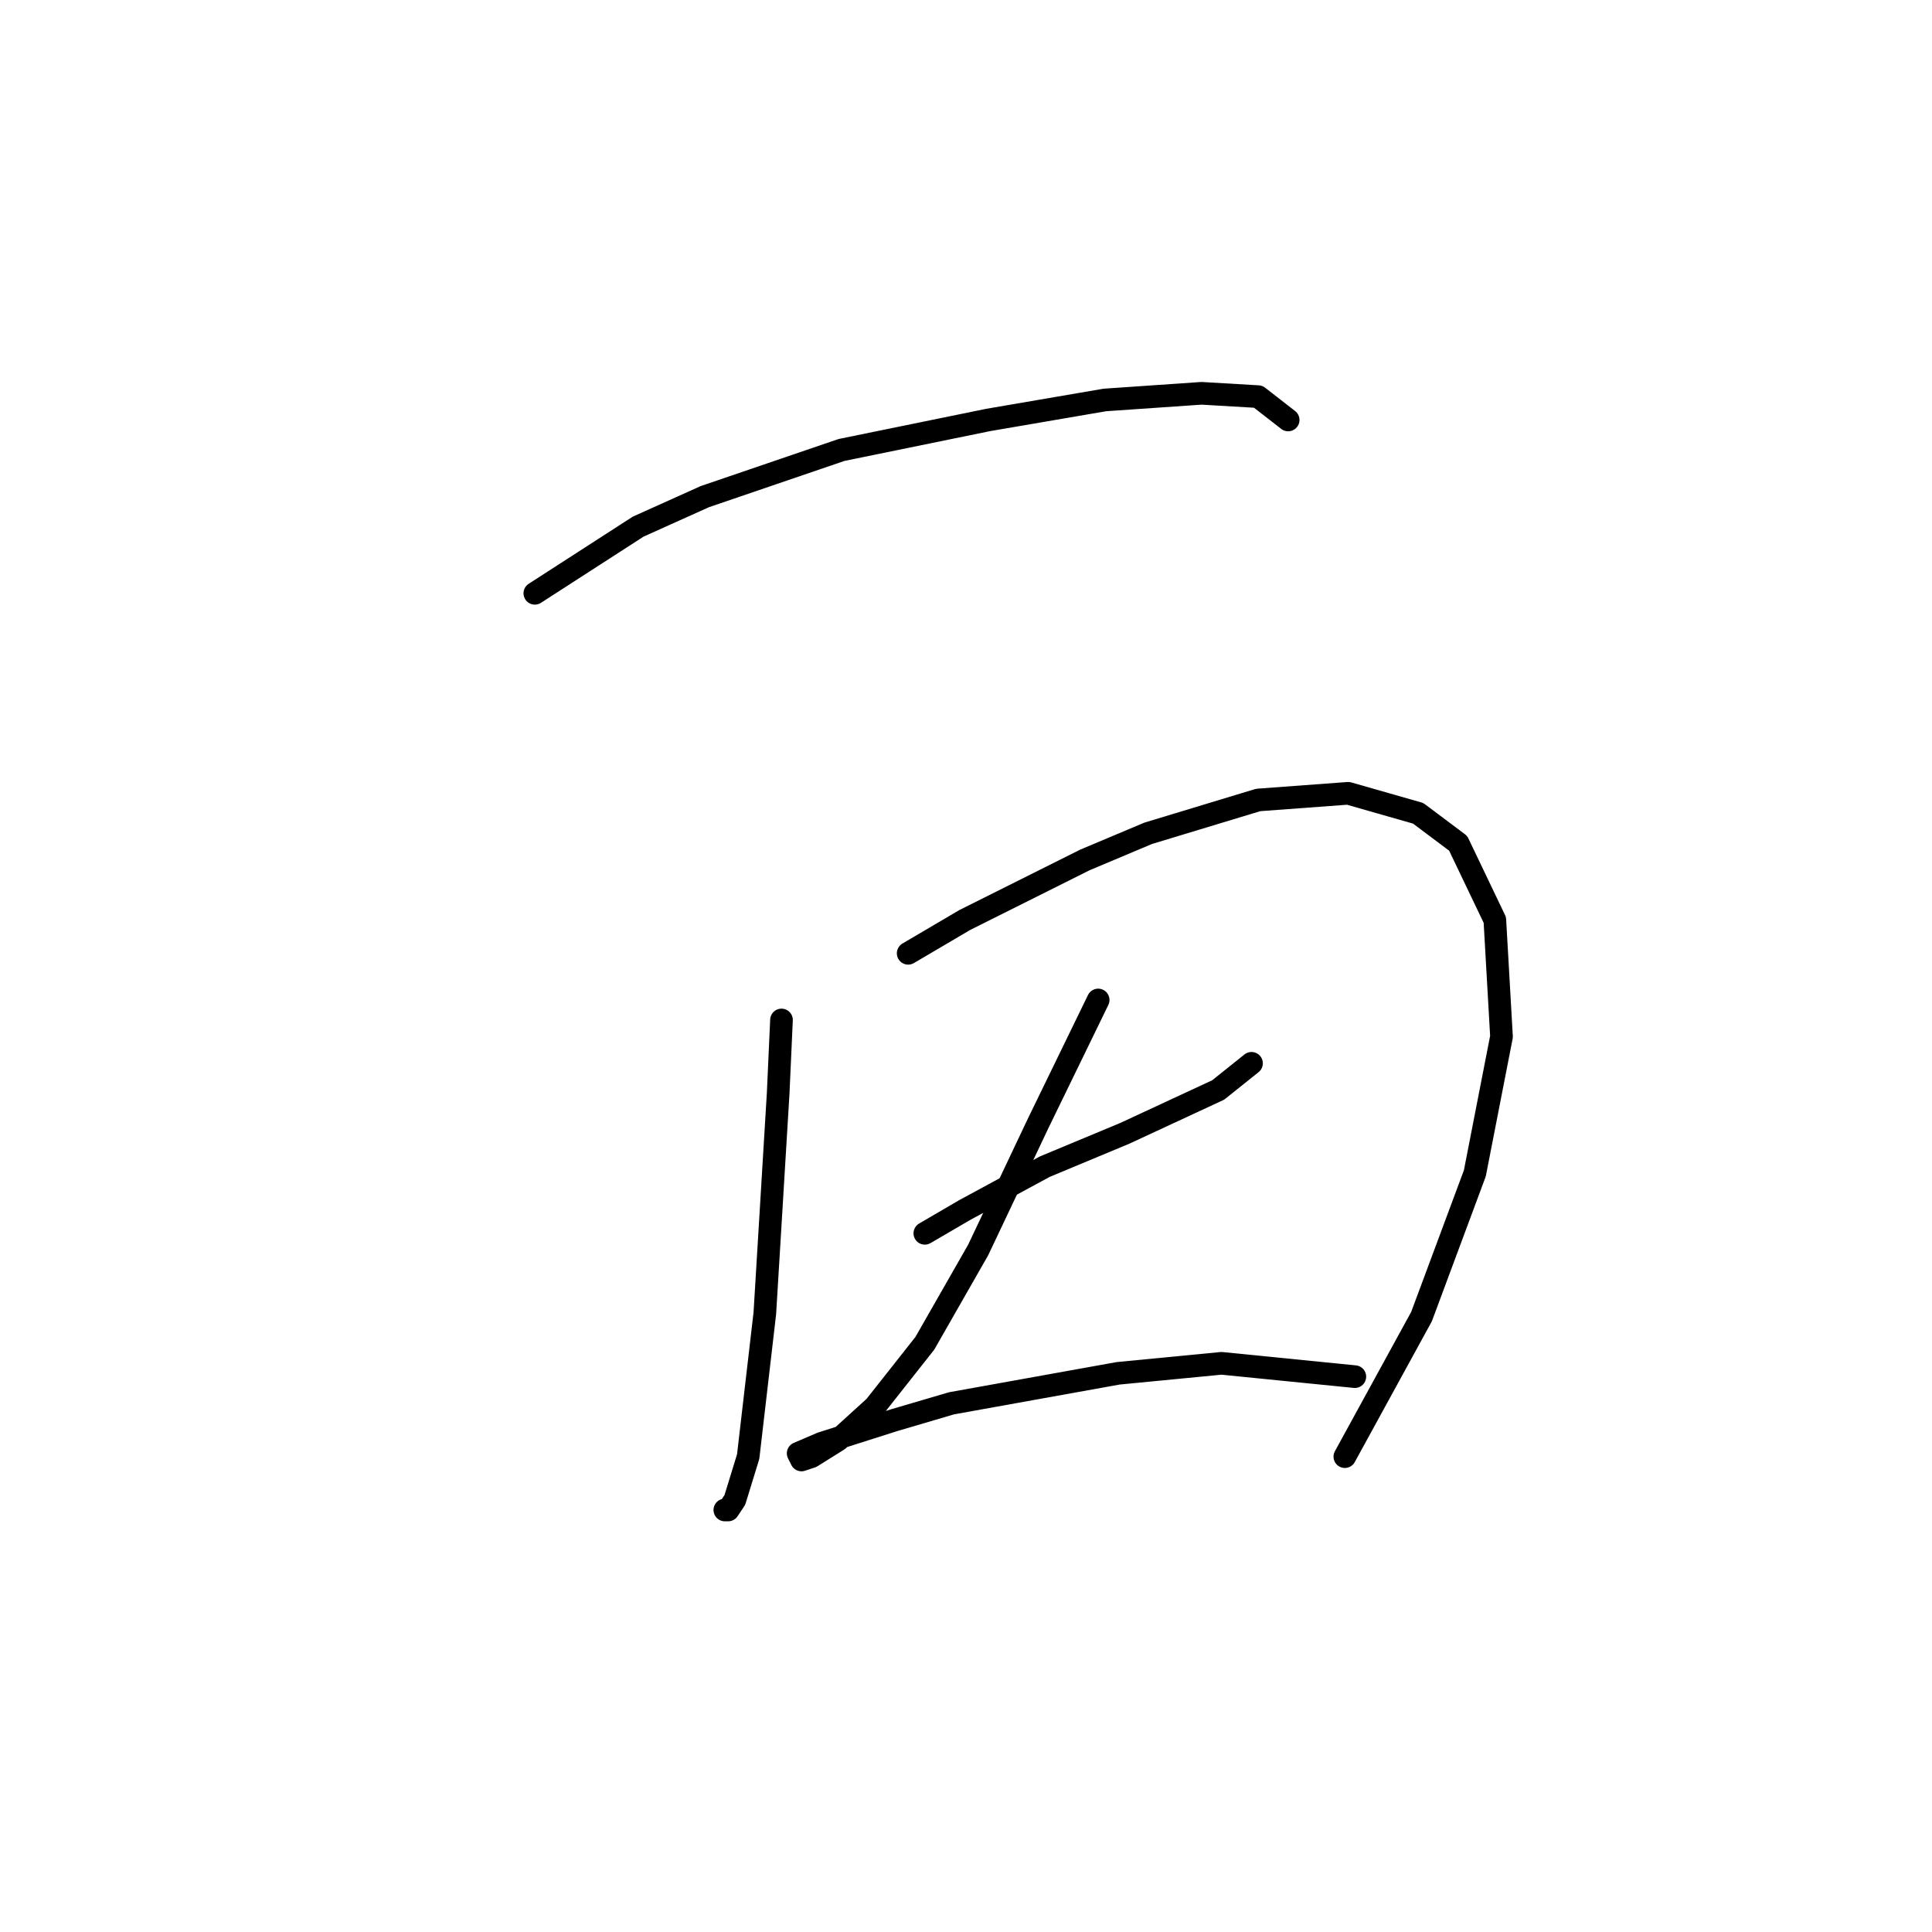 <?xml version="1.0" standalone="no"?>
    <svg width="256" height="256" xmlns="http://www.w3.org/2000/svg" version="1.1">
    <polyline stroke="black" stroke-width="3" stroke-linecap="round" fill="transparent" stroke-linejoin="round" points="70.868 78.616 84.56 69.782 93.394 65.807 111.503 59.623 130.937 55.648 146.396 52.998 159.205 52.115 166.714 52.556 170.689 55.648 170.689 55.648 " />
        <polyline stroke="black" stroke-width="3" stroke-linecap="round" fill="transparent" stroke-linejoin="round" points="103.552 135.152 103.111 144.869 101.344 174.021 99.136 193.013 97.369 198.755 96.485 200.08 96.044 200.08 96.044 200.08 " />
        <polyline stroke="black" stroke-width="3" stroke-linecap="round" fill="transparent" stroke-linejoin="round" points="120.337 126.318 127.845 121.901 143.746 113.951 152.138 110.418 166.714 106.001 178.64 105.117 187.915 107.767 193.215 111.743 198.074 121.901 198.957 137.361 195.424 155.47 188.357 174.462 178.198 193.013 178.198 193.013 " />
        <polyline stroke="black" stroke-width="3" stroke-linecap="round" fill="transparent" stroke-linejoin="round" points="122.545 163.42 127.845 160.328 138.446 154.586 149.046 150.17 161.414 144.428 165.831 140.894 165.831 140.894 " />
        <polyline stroke="black" stroke-width="3" stroke-linecap="round" fill="transparent" stroke-linejoin="round" points="145.513 132.502 137.563 148.844 129.612 165.629 122.545 177.996 115.92 186.388 111.061 190.805 107.528 193.013 106.203 193.455 105.761 192.572 108.853 191.247 118.57 188.155 126.079 185.946 148.163 181.971 161.855 180.646 179.523 182.413 179.523 182.413 " />
        </svg>